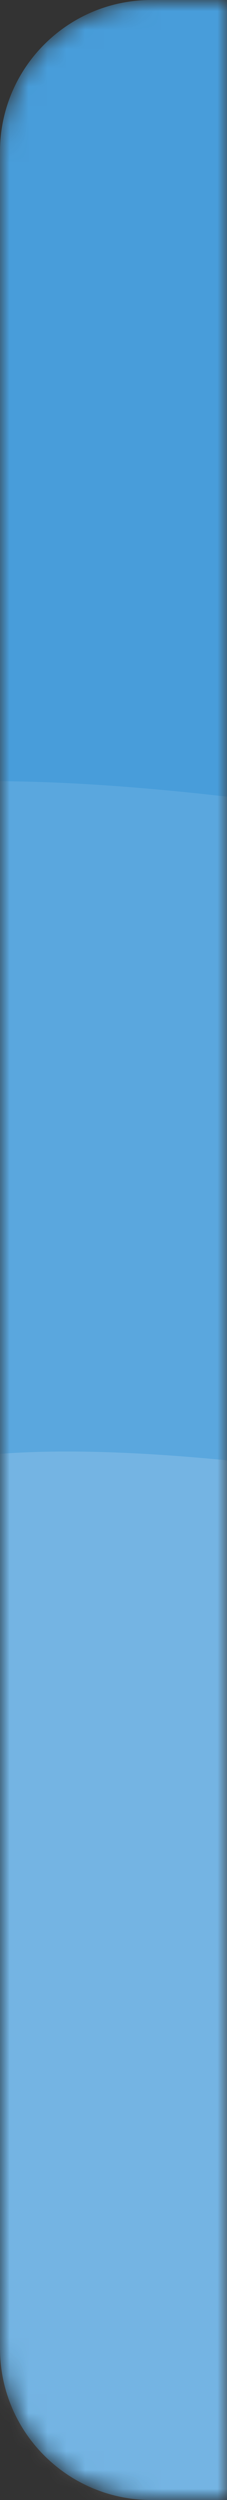 <svg width="12" height="132" viewBox="0 0 12 132" fill="none" xmlns="http://www.w3.org/2000/svg">
<rect x="0" y="0" width="12" height="132" fill="#333333" stroke="none"/>
<mask id="mask0_2_981" style="mask-type:alpha" maskUnits="userSpaceOnUse" x="0" y="0" width="12" height="132">
<path d="M0 8C0 3.582 3.582 0 8 0H12V132H8C3.582 132 0 128.418 0 124V8Z" fill="white"/>
</mask>
<g mask="url(#mask0_2_981)">
<path d="M0 8C0 3.582 3.582 0 8 0H149.846C154.264 0 157.846 3.582 157.846 8V124C157.846 128.418 154.264 132 149.846 132H8C3.582 132 0 128.418 0 124V8Z" fill="#489DDA"/>
<mask id="mask1_2_981" style="mask-type:alpha" maskUnits="userSpaceOnUse" x="0" y="0" width="158" height="132">
<path d="M0 8C0 3.582 3.582 0 8 0H149.846C154.264 0 157.846 3.582 157.846 8V124C157.846 128.418 154.264 132 149.846 132H8C3.582 132 0 128.418 0 124V8Z" fill="url(#paint0_radial_2_981)"/>
</mask>
<g mask="url(#mask1_2_981)">
<path opacity="0.2" d="M165.125 121.744C165.125 159.251 126.766 189.656 79.447 189.656C32.129 189.656 -6.23 159.251 -6.23 121.744C-6.23 84.237 -45.538 59.288 81.037 91.392C126.938 103.034 186.059 2.275 165.125 121.744Z" fill="white" fill-opacity="0.8"/>
<path opacity="0.2" d="M182.92 91.953C182.92 134.118 139.408 168.3 85.733 168.3C32.058 168.3 -11.455 134.118 -11.455 91.953C-11.455 49.788 -56.044 21.739 87.536 57.831C139.604 70.919 206.667 -42.355 182.92 91.953Z" fill="white" fill-opacity="0.5"/>
</g>
</g>
<defs>
<radialGradient id="paint0_radial_2_981" cx="0" cy="0" r="1" gradientUnits="userSpaceOnUse" gradientTransform="translate(157.941 132.392) rotate(-140.914) scale(209.982 170.452)">
<stop offset="0.42" stop-color="#0AB169"/>
<stop offset="0.872" stop-color="#0AB169"/>
</radialGradient>
</defs>
</svg>
